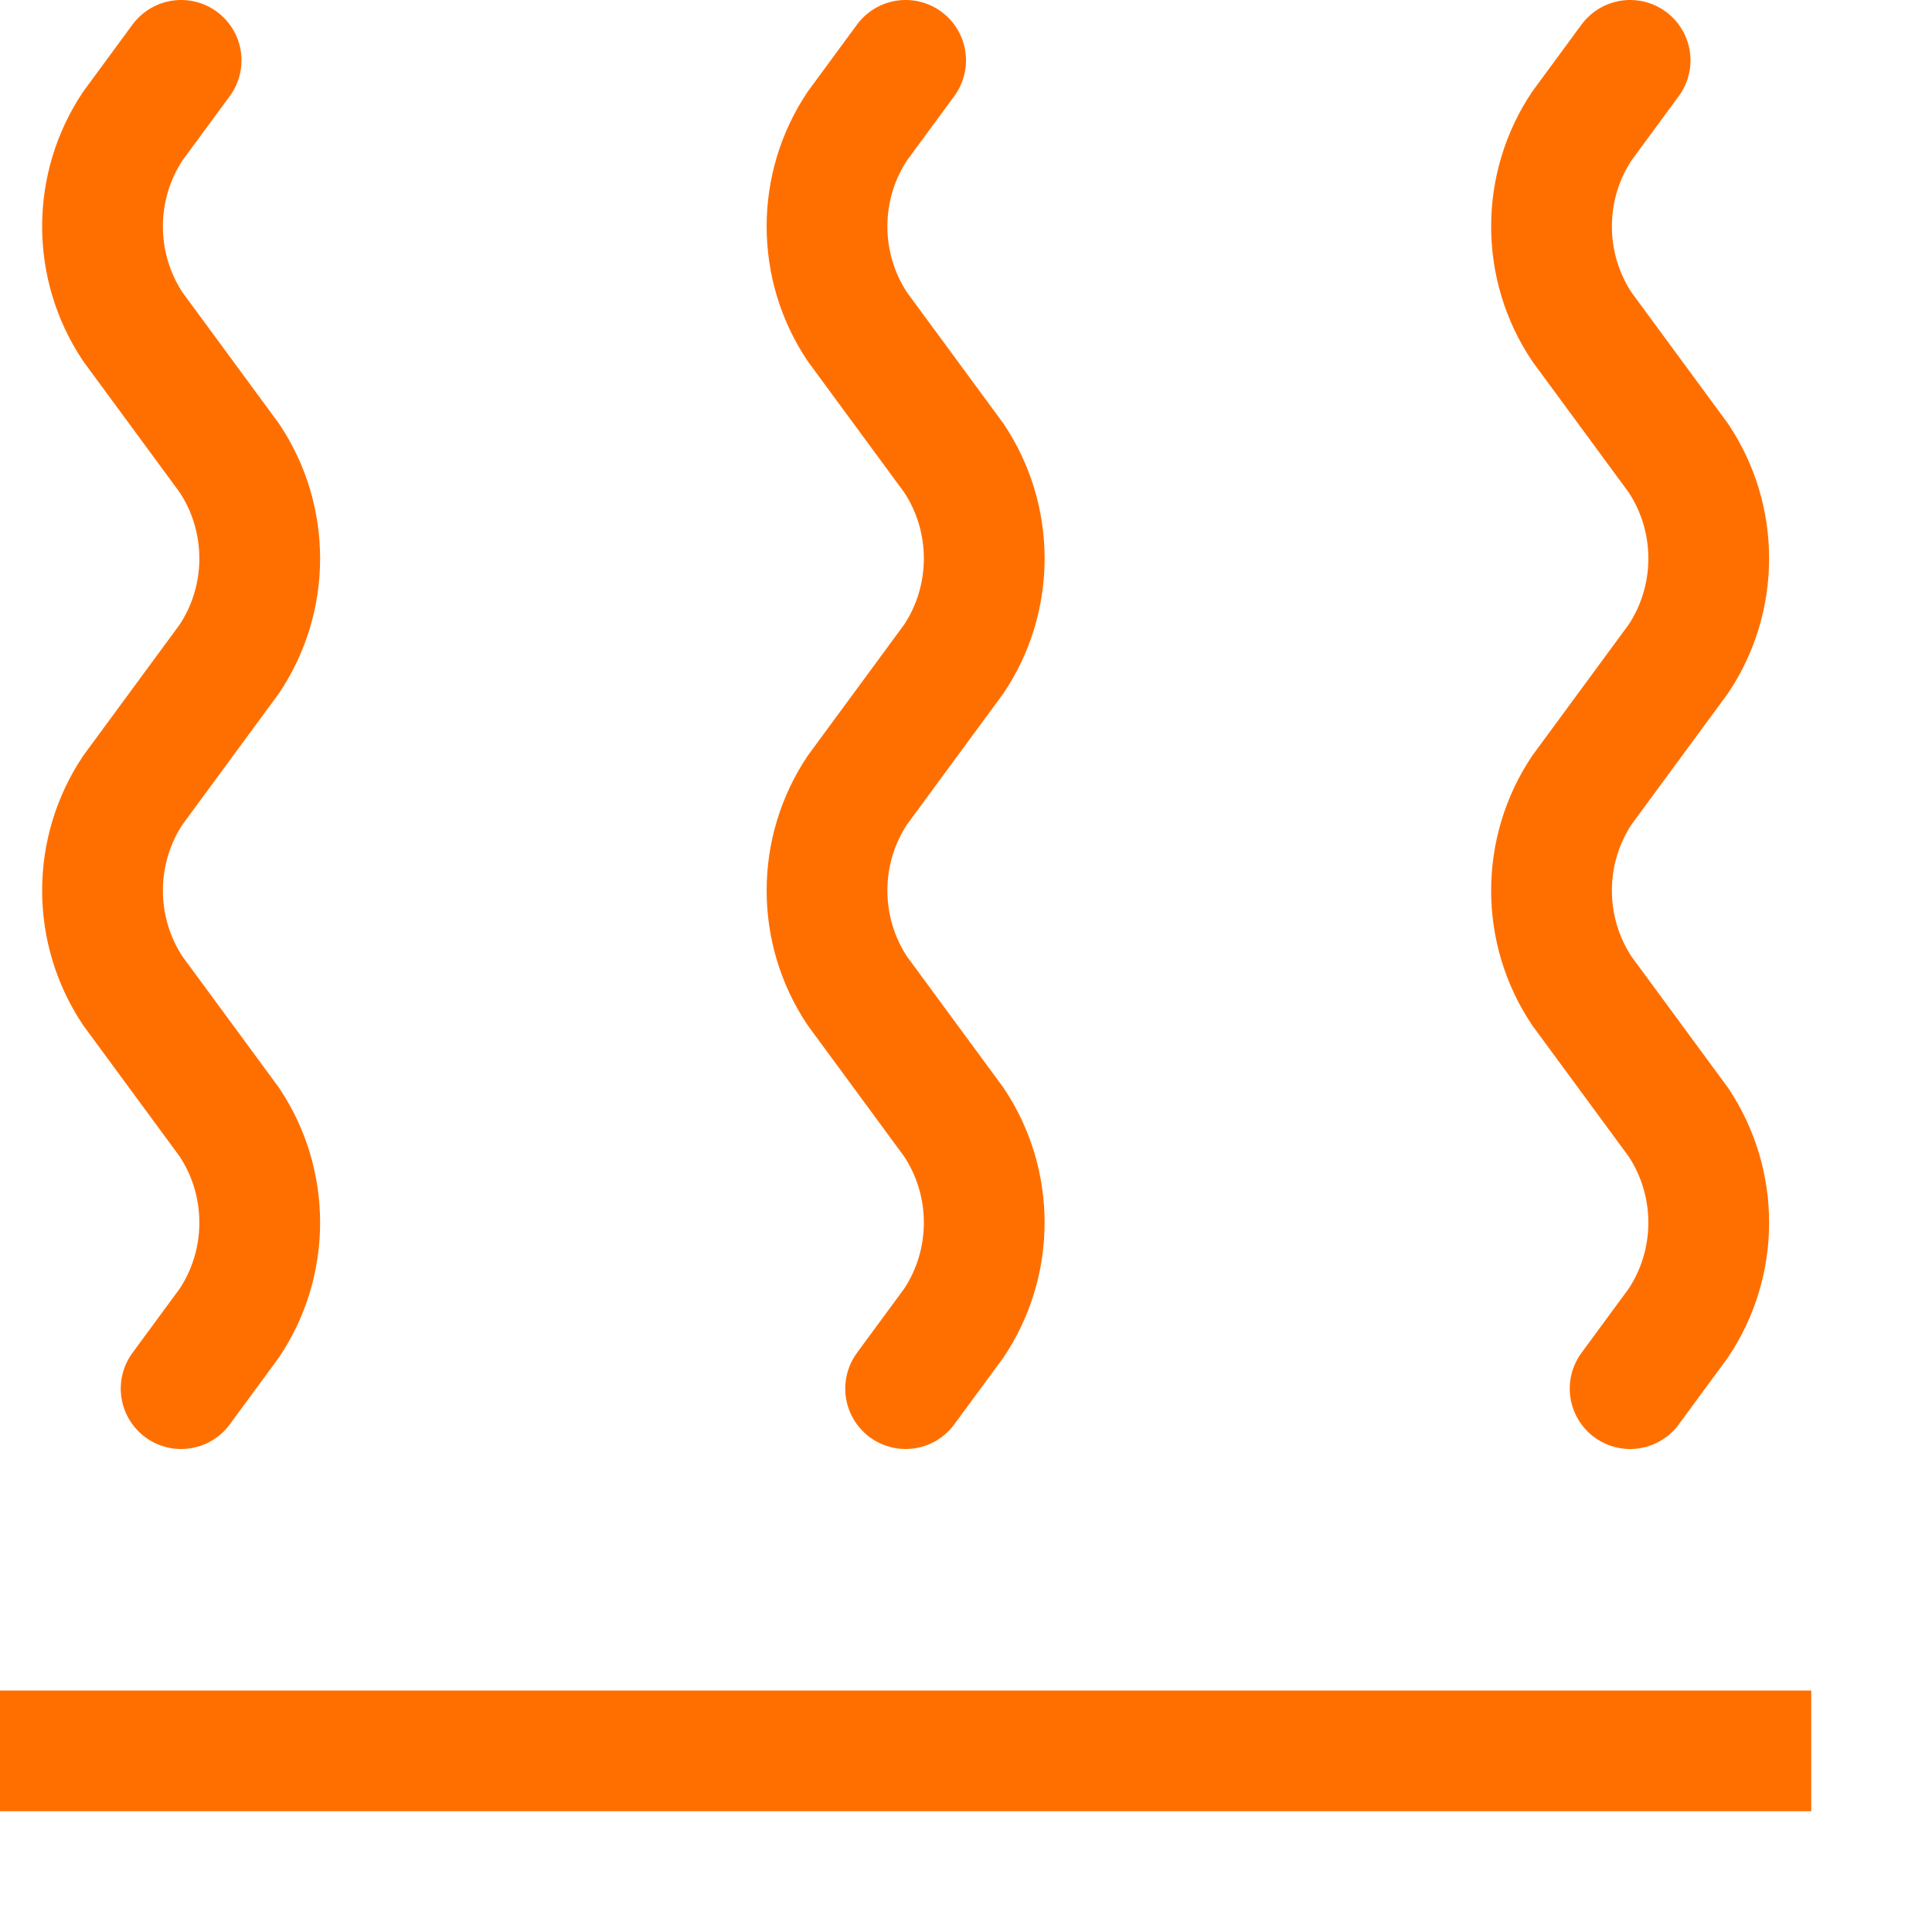 <svg width="16" height="16" viewBox="0 0 16 16" fill="none" xmlns="http://www.w3.org/2000/svg">
<path d="M0.5 14.5H14.5" stroke="#FF6F00" stroke-linecap="square" stroke-linejoin="round"/>
<path d="M13.5 11.5L13.9 10.956C14.064 10.71 14.151 10.421 14.151 10.125C14.151 9.829 14.064 9.54 13.9 9.294L13.1 8.206C12.936 7.96 12.849 7.671 12.849 7.375C12.849 7.079 12.936 6.79 13.1 6.544L13.9 5.456C14.064 5.21 14.151 4.921 14.151 4.625C14.151 4.329 14.064 4.04 13.9 3.794L13.1 2.706C12.936 2.46 12.849 2.171 12.849 1.875C12.849 1.579 12.936 1.29 13.1 1.044L13.5 0.5" stroke="#FF6F00" stroke-linecap="round" stroke-linejoin="round"/>
<path d="M7.5 11.5L7.9 10.956C8.064 10.71 8.151 10.421 8.151 10.125C8.151 9.829 8.064 9.54 7.9 9.294L7.1 8.206C6.936 7.96 6.849 7.671 6.849 7.375C6.849 7.079 6.936 6.79 7.1 6.544L7.9 5.456C8.064 5.21 8.151 4.921 8.151 4.625C8.151 4.329 8.064 4.04 7.9 3.794L7.1 2.706C6.936 2.46 6.849 2.171 6.849 1.875C6.849 1.579 6.936 1.29 7.1 1.044L7.5 0.5" stroke="#FF6F00" stroke-linecap="round" stroke-linejoin="round"/>
<path d="M1.5 11.5L1.9 10.956C2.064 10.71 2.151 10.421 2.151 10.125C2.151 9.829 2.064 9.54 1.9 9.294L1.1 8.206C0.936 7.96 0.849 7.671 0.849 7.375C0.849 7.079 0.936 6.79 1.1 6.544L1.9 5.456C2.064 5.21 2.151 4.921 2.151 4.625C2.151 4.329 2.064 4.04 1.9 3.794L1.1 2.706C0.936 2.46 0.849 2.171 0.849 1.875C0.849 1.579 0.936 1.29 1.1 1.044L1.5 0.5" stroke="#FF6F00" stroke-linecap="round" stroke-linejoin="round"/>
</svg>
